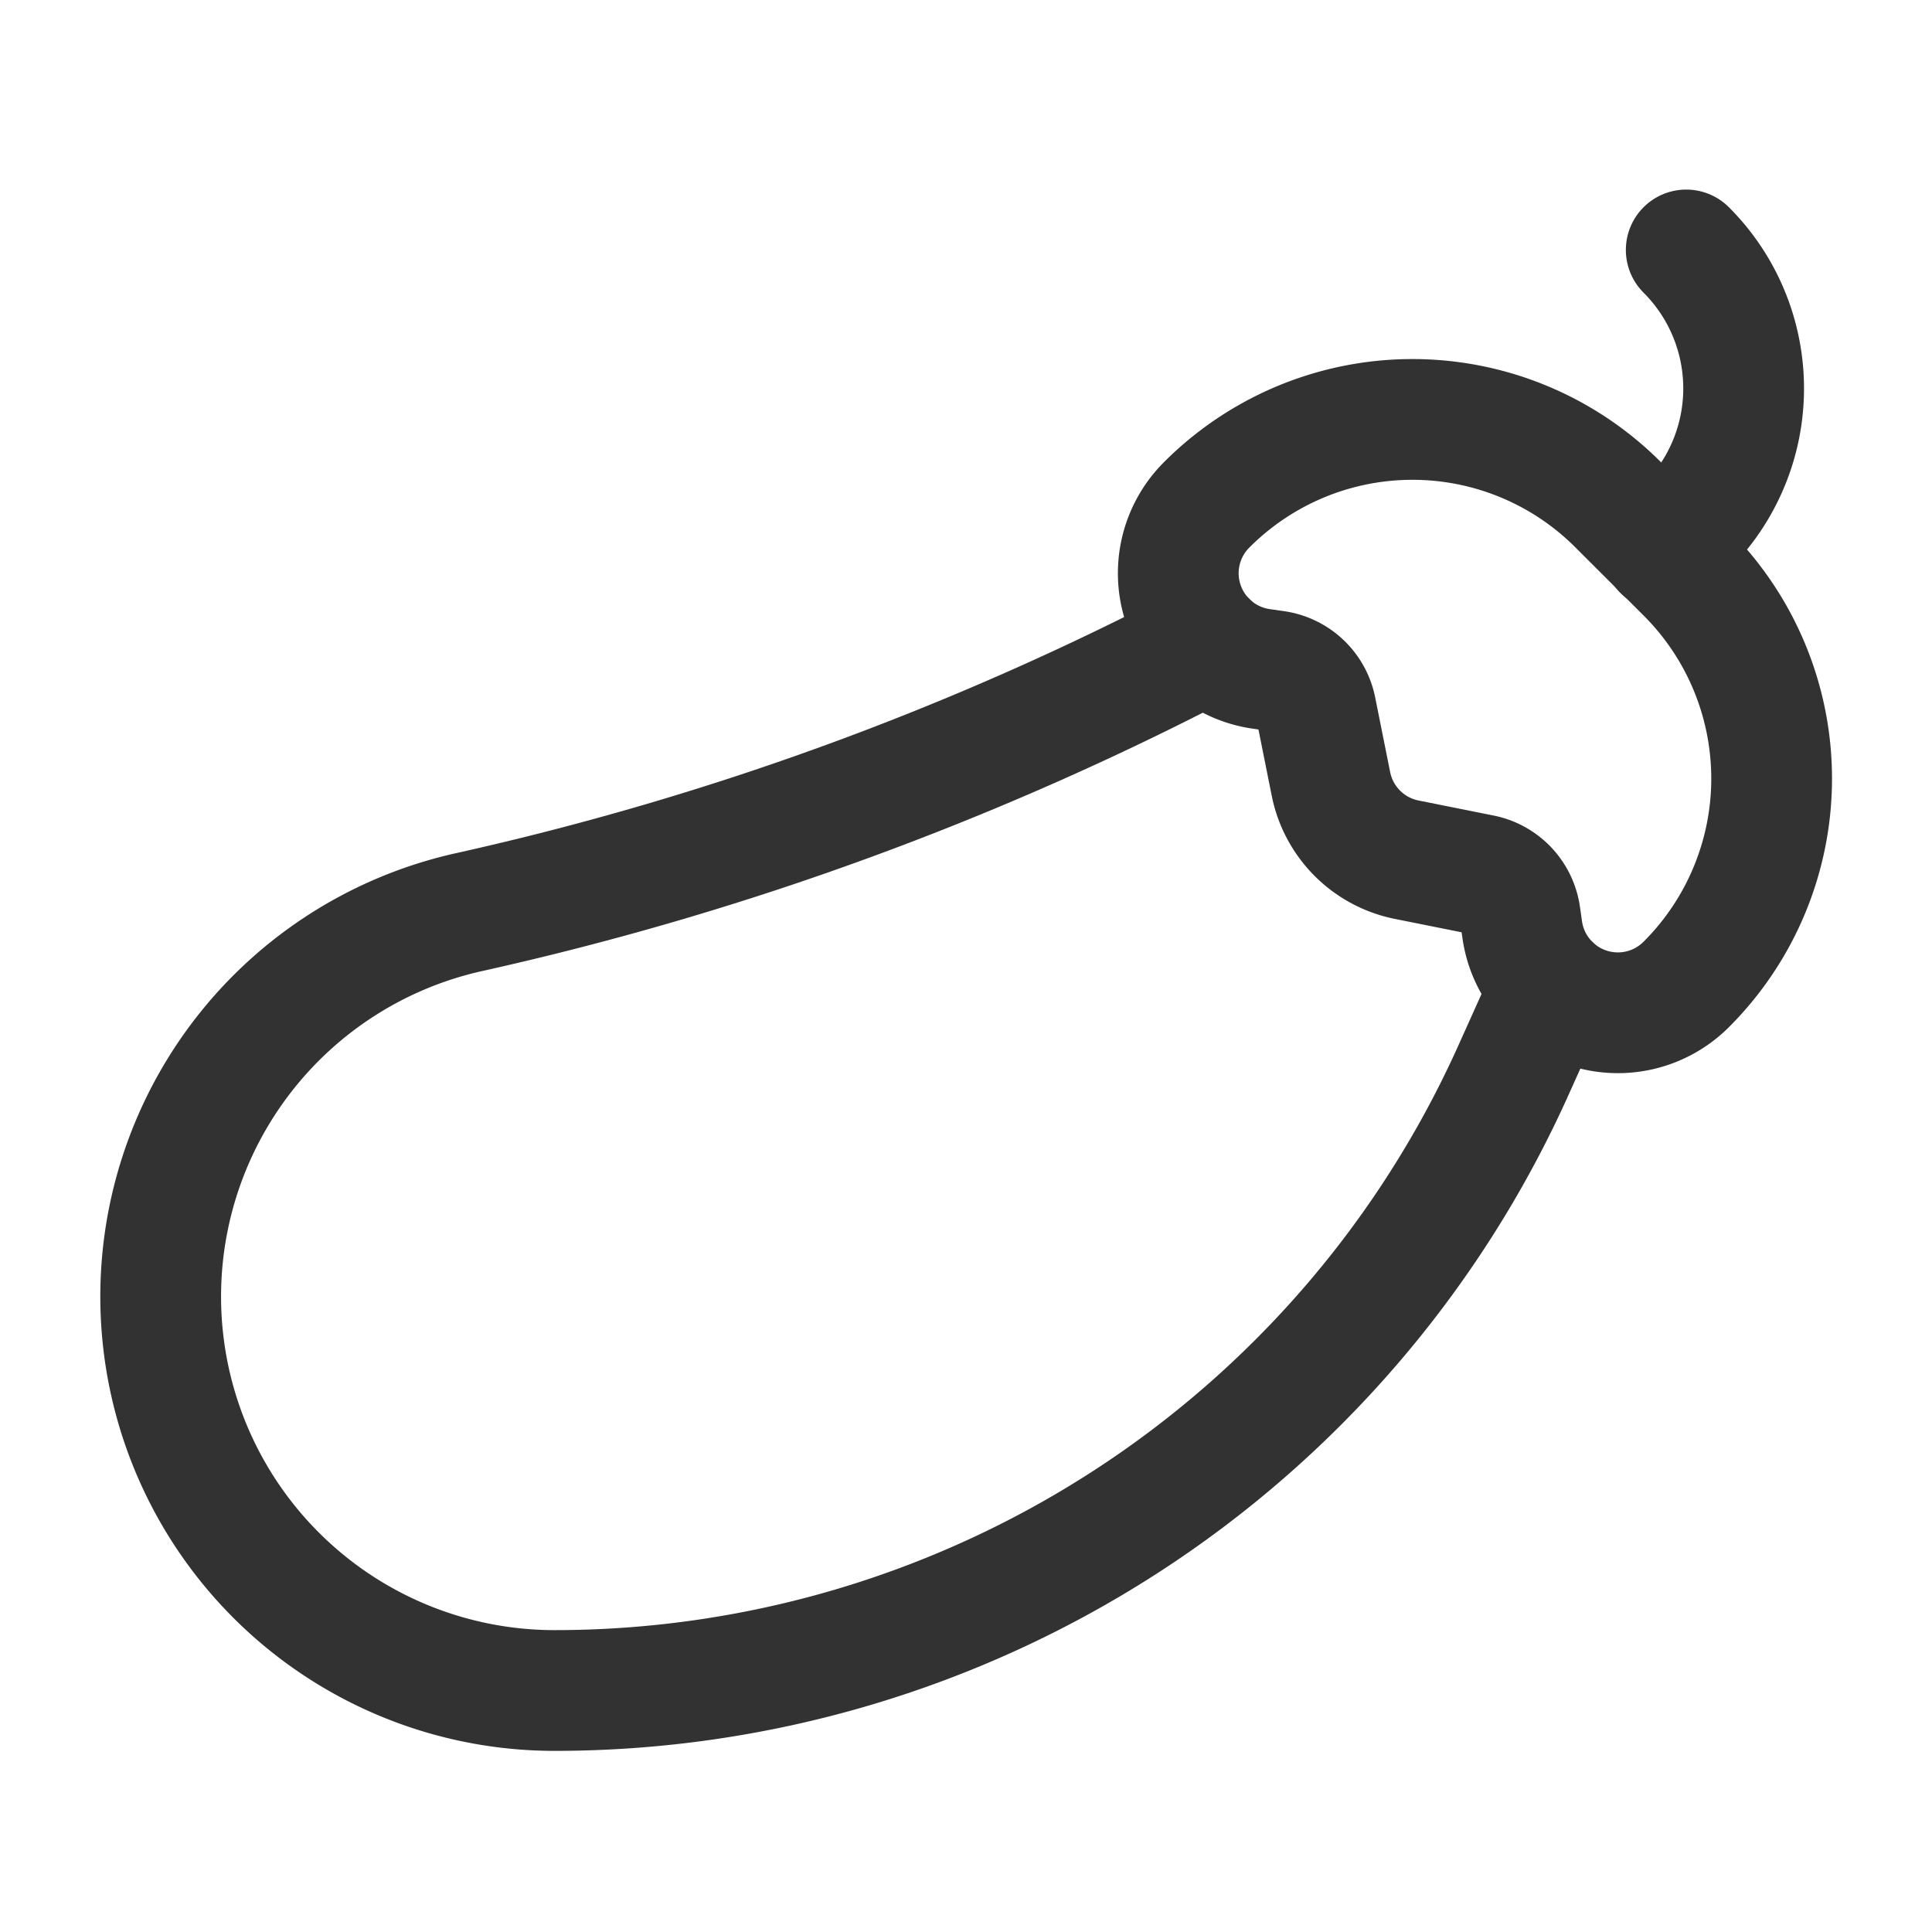 <svg id="Layer_3" data-name="Layer 3" xmlns="http://www.w3.org/2000/svg" viewBox="0 0 24 24"><title>eggplant</title><rect width="24" height="24" fill="none"/><path d="M20.659,6.835l.288-.289a2.432,2.432,0,0,0,0-3.441" fill="none" stroke="#323232" stroke-linecap="round" stroke-linejoin="round" stroke-width="1.5"/><path d="M18.4,10.865l-.923-.185a1.2,1.2,0,0,1-.944-.944l-.185-.923a.6.6,0,0,0-.5-.478l-.174-.025a1.2,1.2,0,0,1-.681-2.042h0a3.61,3.61,0,0,1,5.106,0l.852.851a3.612,3.612,0,0,1,0,5.106h0a1.2,1.2,0,0,1-2.042-.681l-.025-.174A.6.6,0,0,0,18.4,10.865Z" fill="none" stroke="#323232" stroke-linecap="round" stroke-linejoin="round" stroke-width="1.5"/><path d="M19.27,12.25l-.49,1.09A13.06,13.06,0,0,1,6.89,21a4.893,4.893,0,0,1-1.06-9.67A37.346,37.346,0,0,0,15,7.98" fill="none" stroke="#323232" stroke-linecap="round" stroke-linejoin="round" stroke-width="1.5"/></svg>